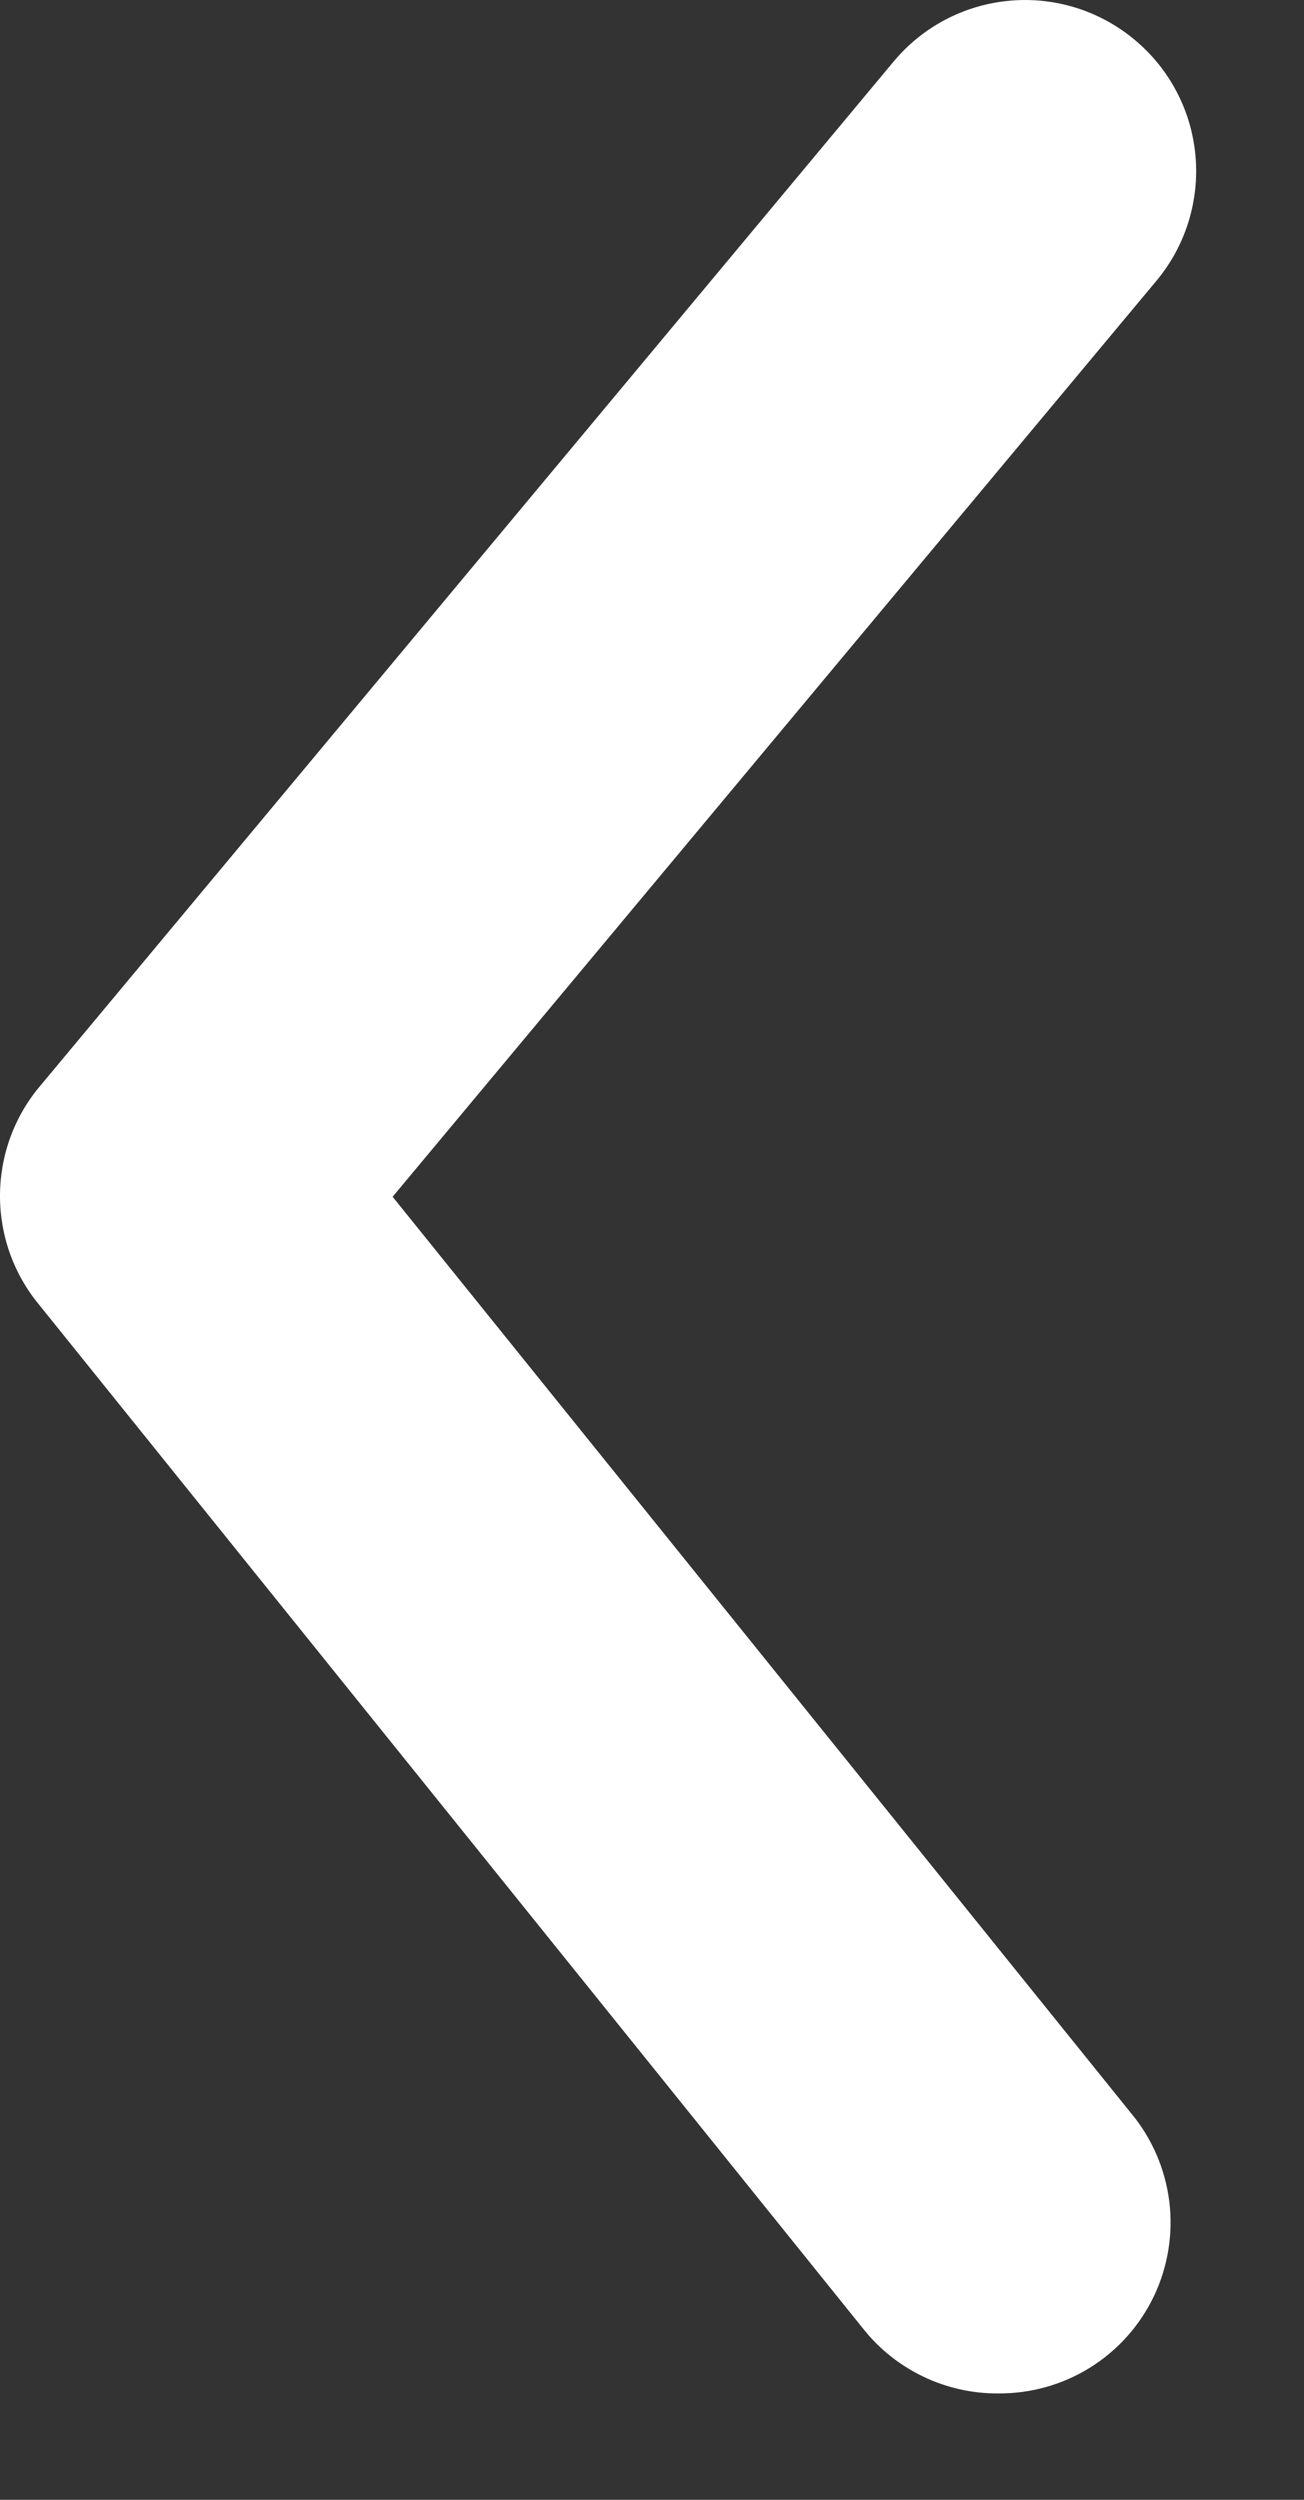 <svg width="12" height="23" viewBox="0 0 12 23" fill="none" xmlns="http://www.w3.org/2000/svg">
<rect x="0" y="0" width="12" height="23" fill="#333333" stroke="none"/>
<path d="M9.181 22.021C8.946 22.022 8.714 21.97 8.502 21.869C8.289 21.768 8.102 21.622 7.954 21.439L0.358 12.002C0.126 11.721 0 11.368 0 11.004C0 10.639 0.126 10.286 0.358 10.005L8.222 0.568C8.489 0.247 8.872 0.045 9.288 0.007C9.704 -0.032 10.118 0.097 10.439 0.364C10.761 0.631 10.963 1.014 11.001 1.43C11.039 1.846 10.911 2.26 10.644 2.581L3.613 11.011L10.408 19.442C10.6 19.672 10.722 19.954 10.76 20.252C10.797 20.55 10.749 20.852 10.62 21.124C10.491 21.395 10.287 21.624 10.032 21.783C9.777 21.942 9.482 22.024 9.181 22.021Z" fill="white"/>
</svg>
